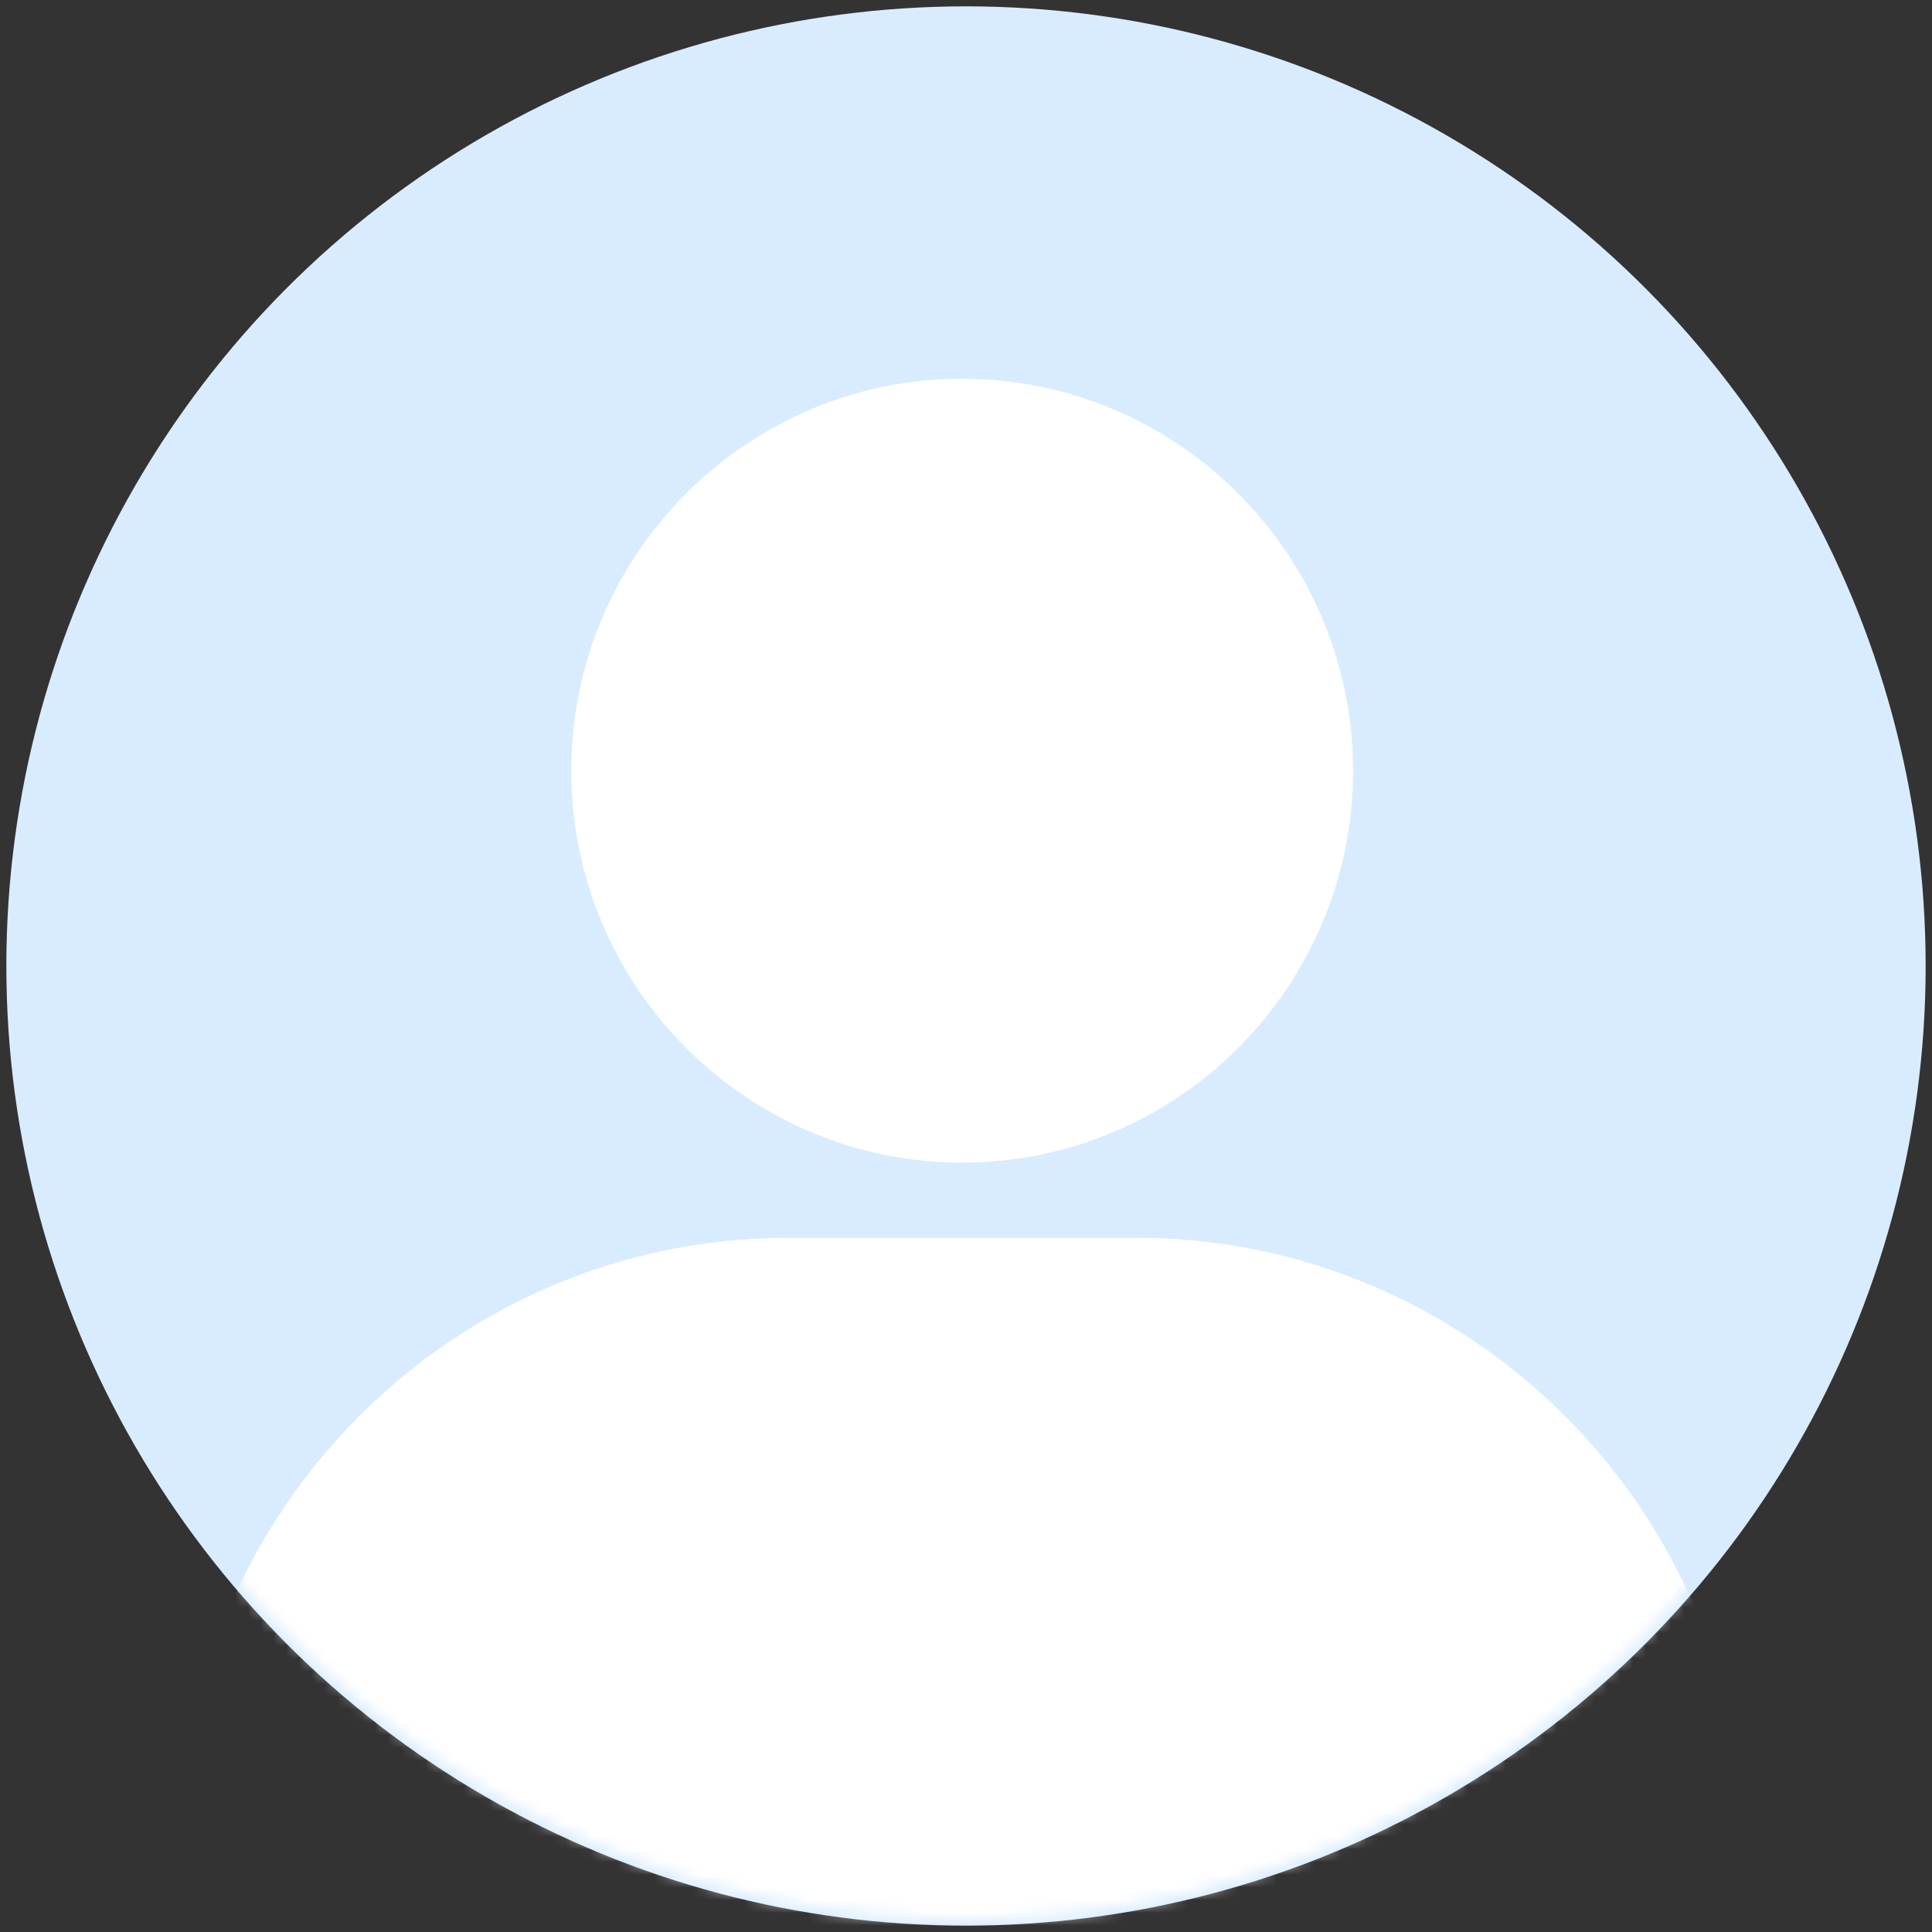 <svg width="152" height="152" viewBox="0 0 152 152" fill="none" xmlns="http://www.w3.org/2000/svg">
<rect x="0" y="0" width="152" height="152" fill="#333333" stroke="none"/>
<circle cx="76" cy="76" r="75.5" fill="#D9ECFF"/>
<mask id="mask0" mask-type="alpha" maskUnits="userSpaceOnUse" x="1" y="1" width="150" height="150">
<circle cx="76" cy="76" r="75" fill="#A7D4FF"/>
</mask>
<g mask="url(#mask0)">
<path d="M44.949 60.635C44.949 77.635 58.746 91.47 75.699 91.47C92.653 91.47 106.449 77.635 106.449 60.635C106.449 43.635 92.653 29.801 75.699 29.801C58.746 29.801 44.949 43.635 44.949 60.635ZM130.366 152.201H137.199V145.349C137.199 118.906 115.736 97.384 89.366 97.384H62.033C35.656 97.384 14.199 118.906 14.199 145.349V152.201H130.366Z" fill="white"/>
</g>
</svg>
